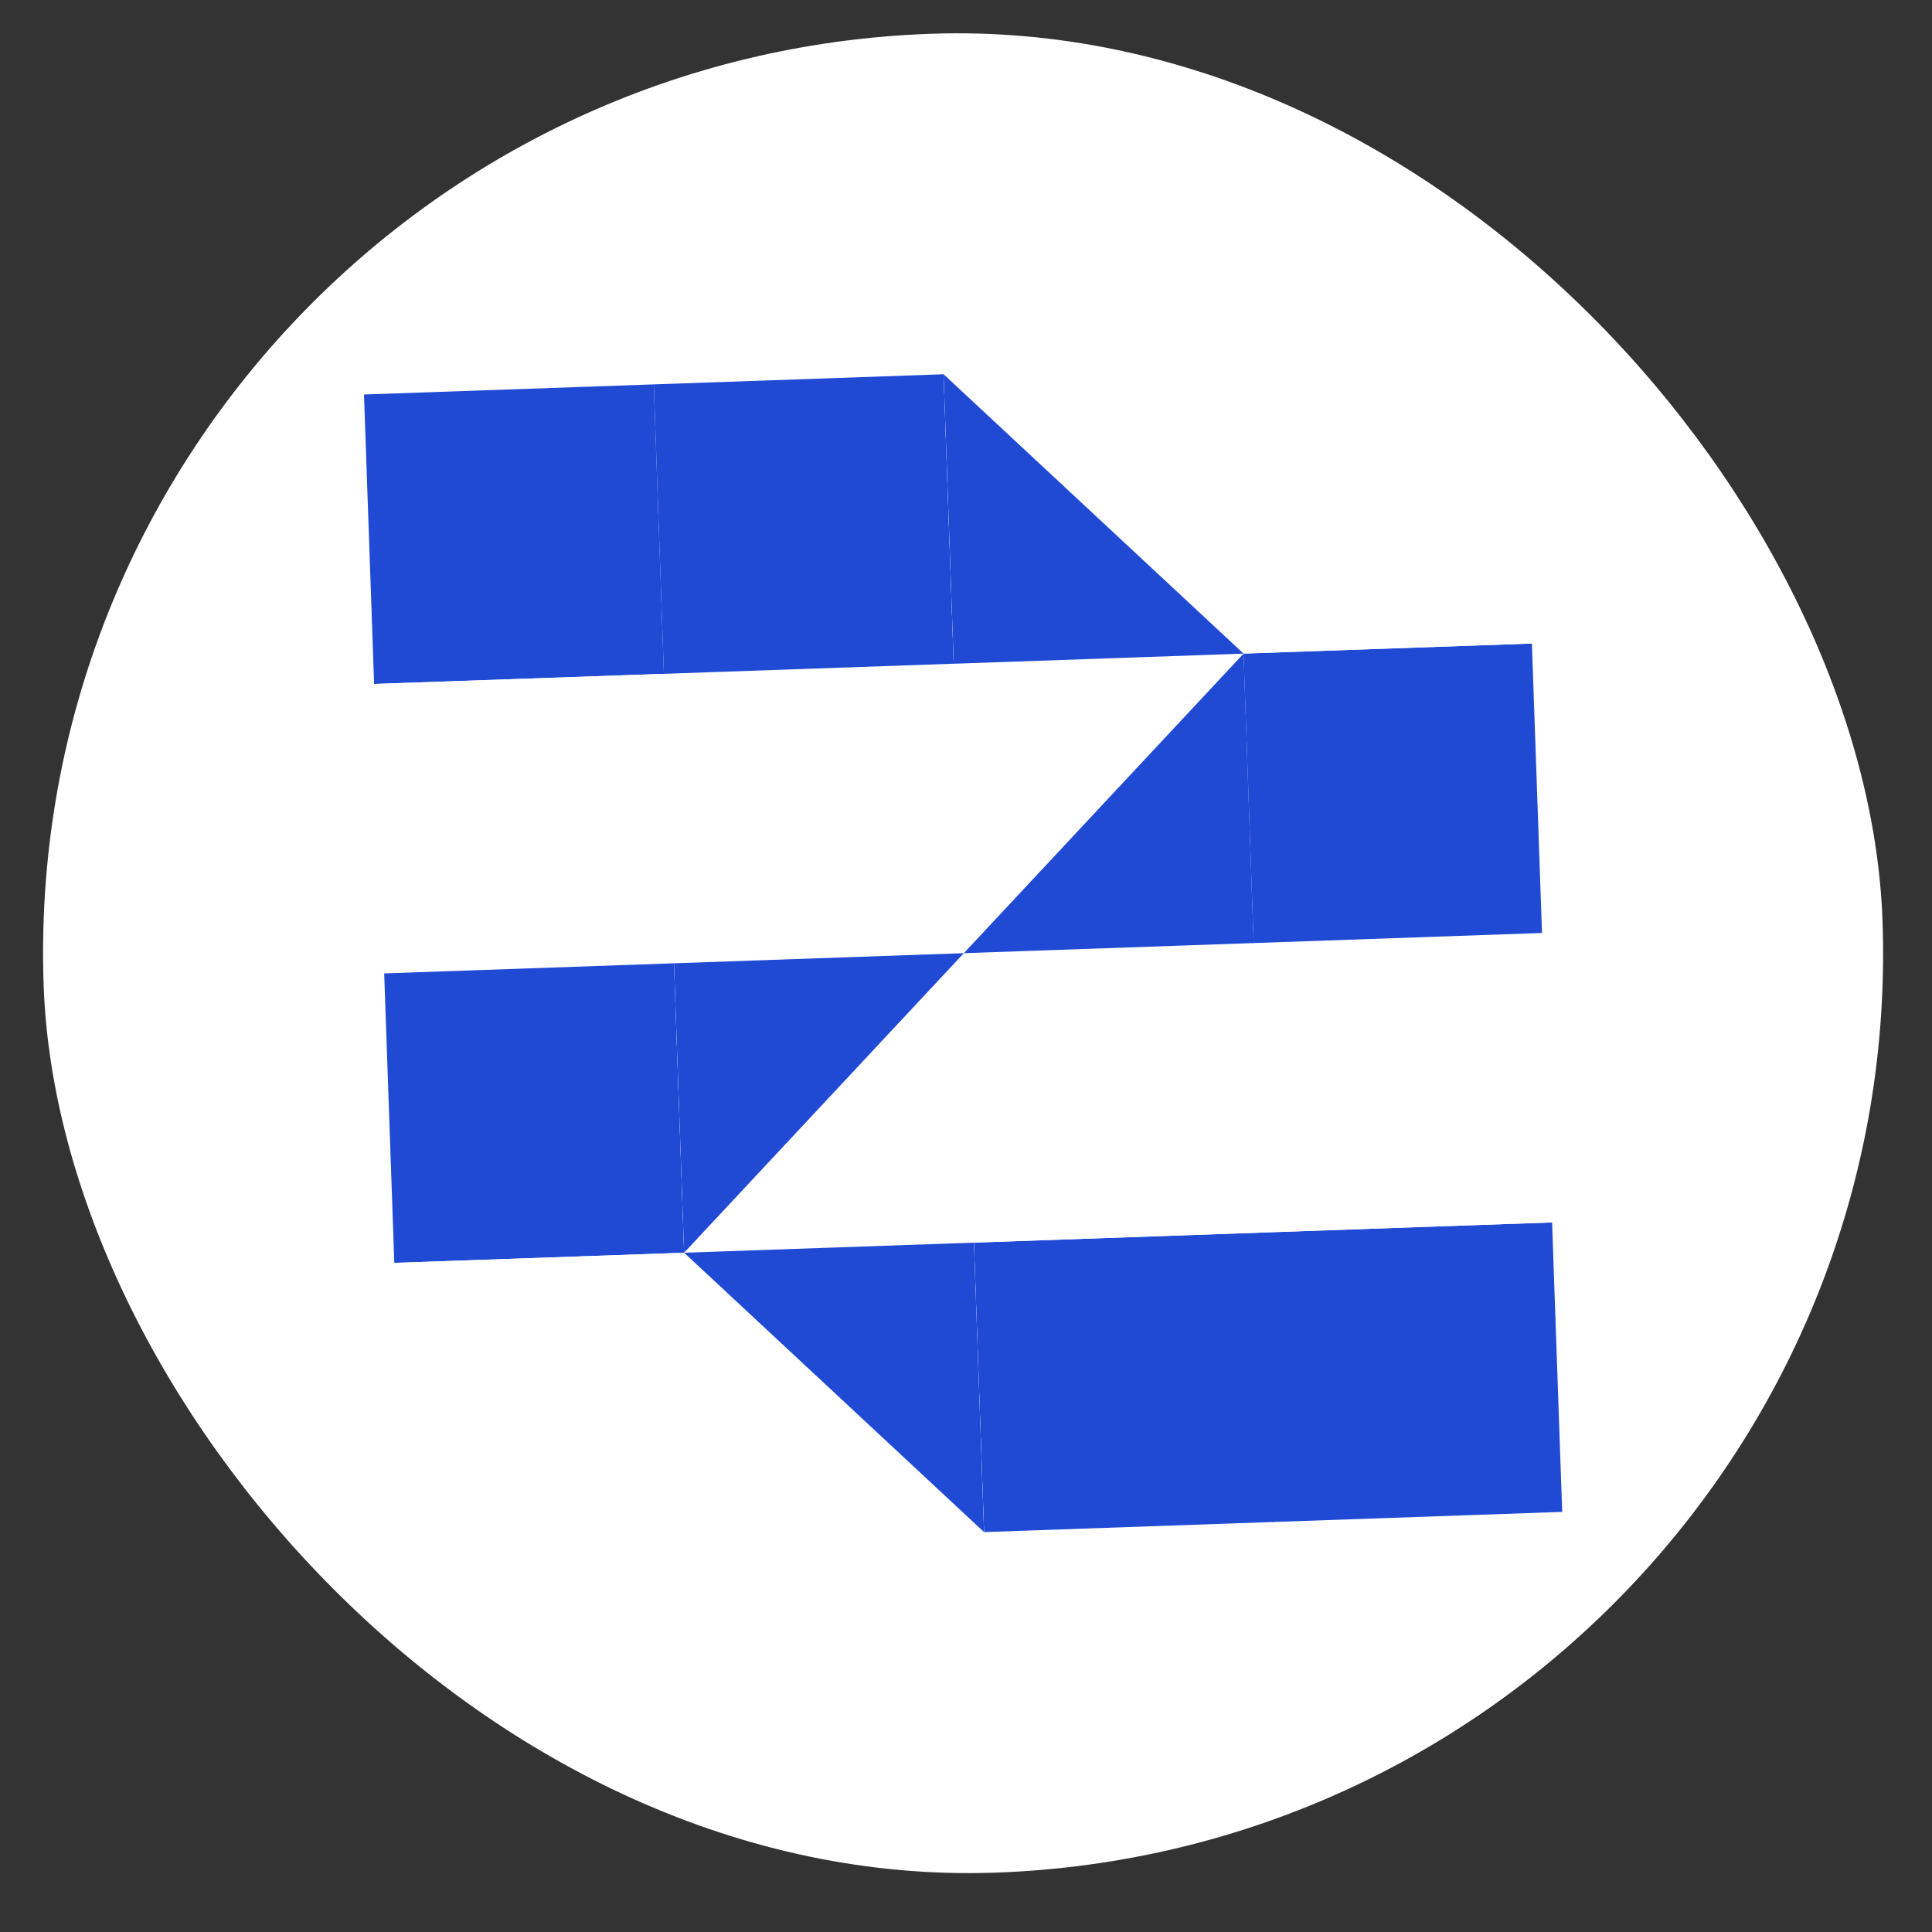<svg width="42" height="42" viewBox="0 0 42 42" fill="none" xmlns="http://www.w3.org/2000/svg">
<rect x="0" y="0" width="42" height="42" fill="#333333" stroke="none"/>
<rect x="0.251" y="1.432" width="40" height="40" rx="20" transform="rotate(-2 0.251 1.432)" fill="white"/>
<rect x="7.913" y="8.576" width="6.304" height="6.296" transform="rotate(-2 7.913 8.576)" fill="#204AD4"/>
<rect x="8.133" y="14.869" width="6.304" height="6.296" transform="rotate(-2 8.133 14.869)" fill="white"/>
<rect x="8.352" y="21.161" width="6.304" height="6.296" transform="rotate(-2 8.352 21.161)" fill="#204AD4"/>
<rect x="8.572" y="27.454" width="6.304" height="6.296" transform="rotate(-2 8.572 27.454)" fill="white"/>
<rect x="27.441" y="26.795" width="6.304" height="6.296" transform="rotate(-2 27.441 26.795)" fill="#204AD4"/>
<rect x="21.173" y="27.014" width="6.304" height="6.296" transform="rotate(-2 21.173 27.014)" fill="#204AD4"/>
<rect x="14.872" y="27.233" width="6.304" height="6.296" transform="rotate(-2 14.872 27.233)" fill="white"/>
<rect x="27.222" y="20.502" width="6.304" height="6.296" transform="rotate(-2 27.222 20.502)" fill="white"/>
<rect x="20.953" y="20.721" width="6.304" height="6.296" transform="rotate(-2 20.953 20.721)" fill="white"/>
<rect x="14.653" y="20.941" width="6.304" height="6.296" transform="rotate(-2 14.653 20.941)" fill="white"/>
<rect x="27.002" y="14.21" width="6.304" height="6.296" transform="rotate(-2 27.002 14.21)" fill="#204AD4"/>
<rect x="20.733" y="14.429" width="6.304" height="6.296" transform="rotate(-2 20.733 14.429)" fill="white"/>
<rect x="14.433" y="14.649" width="6.304" height="6.296" transform="rotate(-2 14.433 14.649)" fill="white"/>
<rect x="14.213" y="8.356" width="6.304" height="6.296" transform="rotate(-2 14.213 8.356)" fill="#204AD4"/>
<rect x="20.513" y="8.136" width="6.304" height="6.296" transform="rotate(-2 20.513 8.136)" fill="white"/>
<rect x="26.782" y="7.917" width="6.304" height="6.296" transform="rotate(-2 26.782 7.917)" fill="white"/>
<path d="M20.513 8.136L27.034 14.209L20.733 14.429L20.513 8.136Z" fill="#204AD4"/>
<path d="M20.953 20.721L27.034 14.209L27.253 20.501L20.953 20.721Z" fill="#204AD4"/>
<path d="M20.953 20.721L14.872 27.233L14.652 20.941L20.953 20.721Z" fill="#204AD4"/>
<path d="M21.392 33.306L14.872 27.233L21.173 27.014L21.392 33.306Z" fill="#204AD4"/>
</svg>
